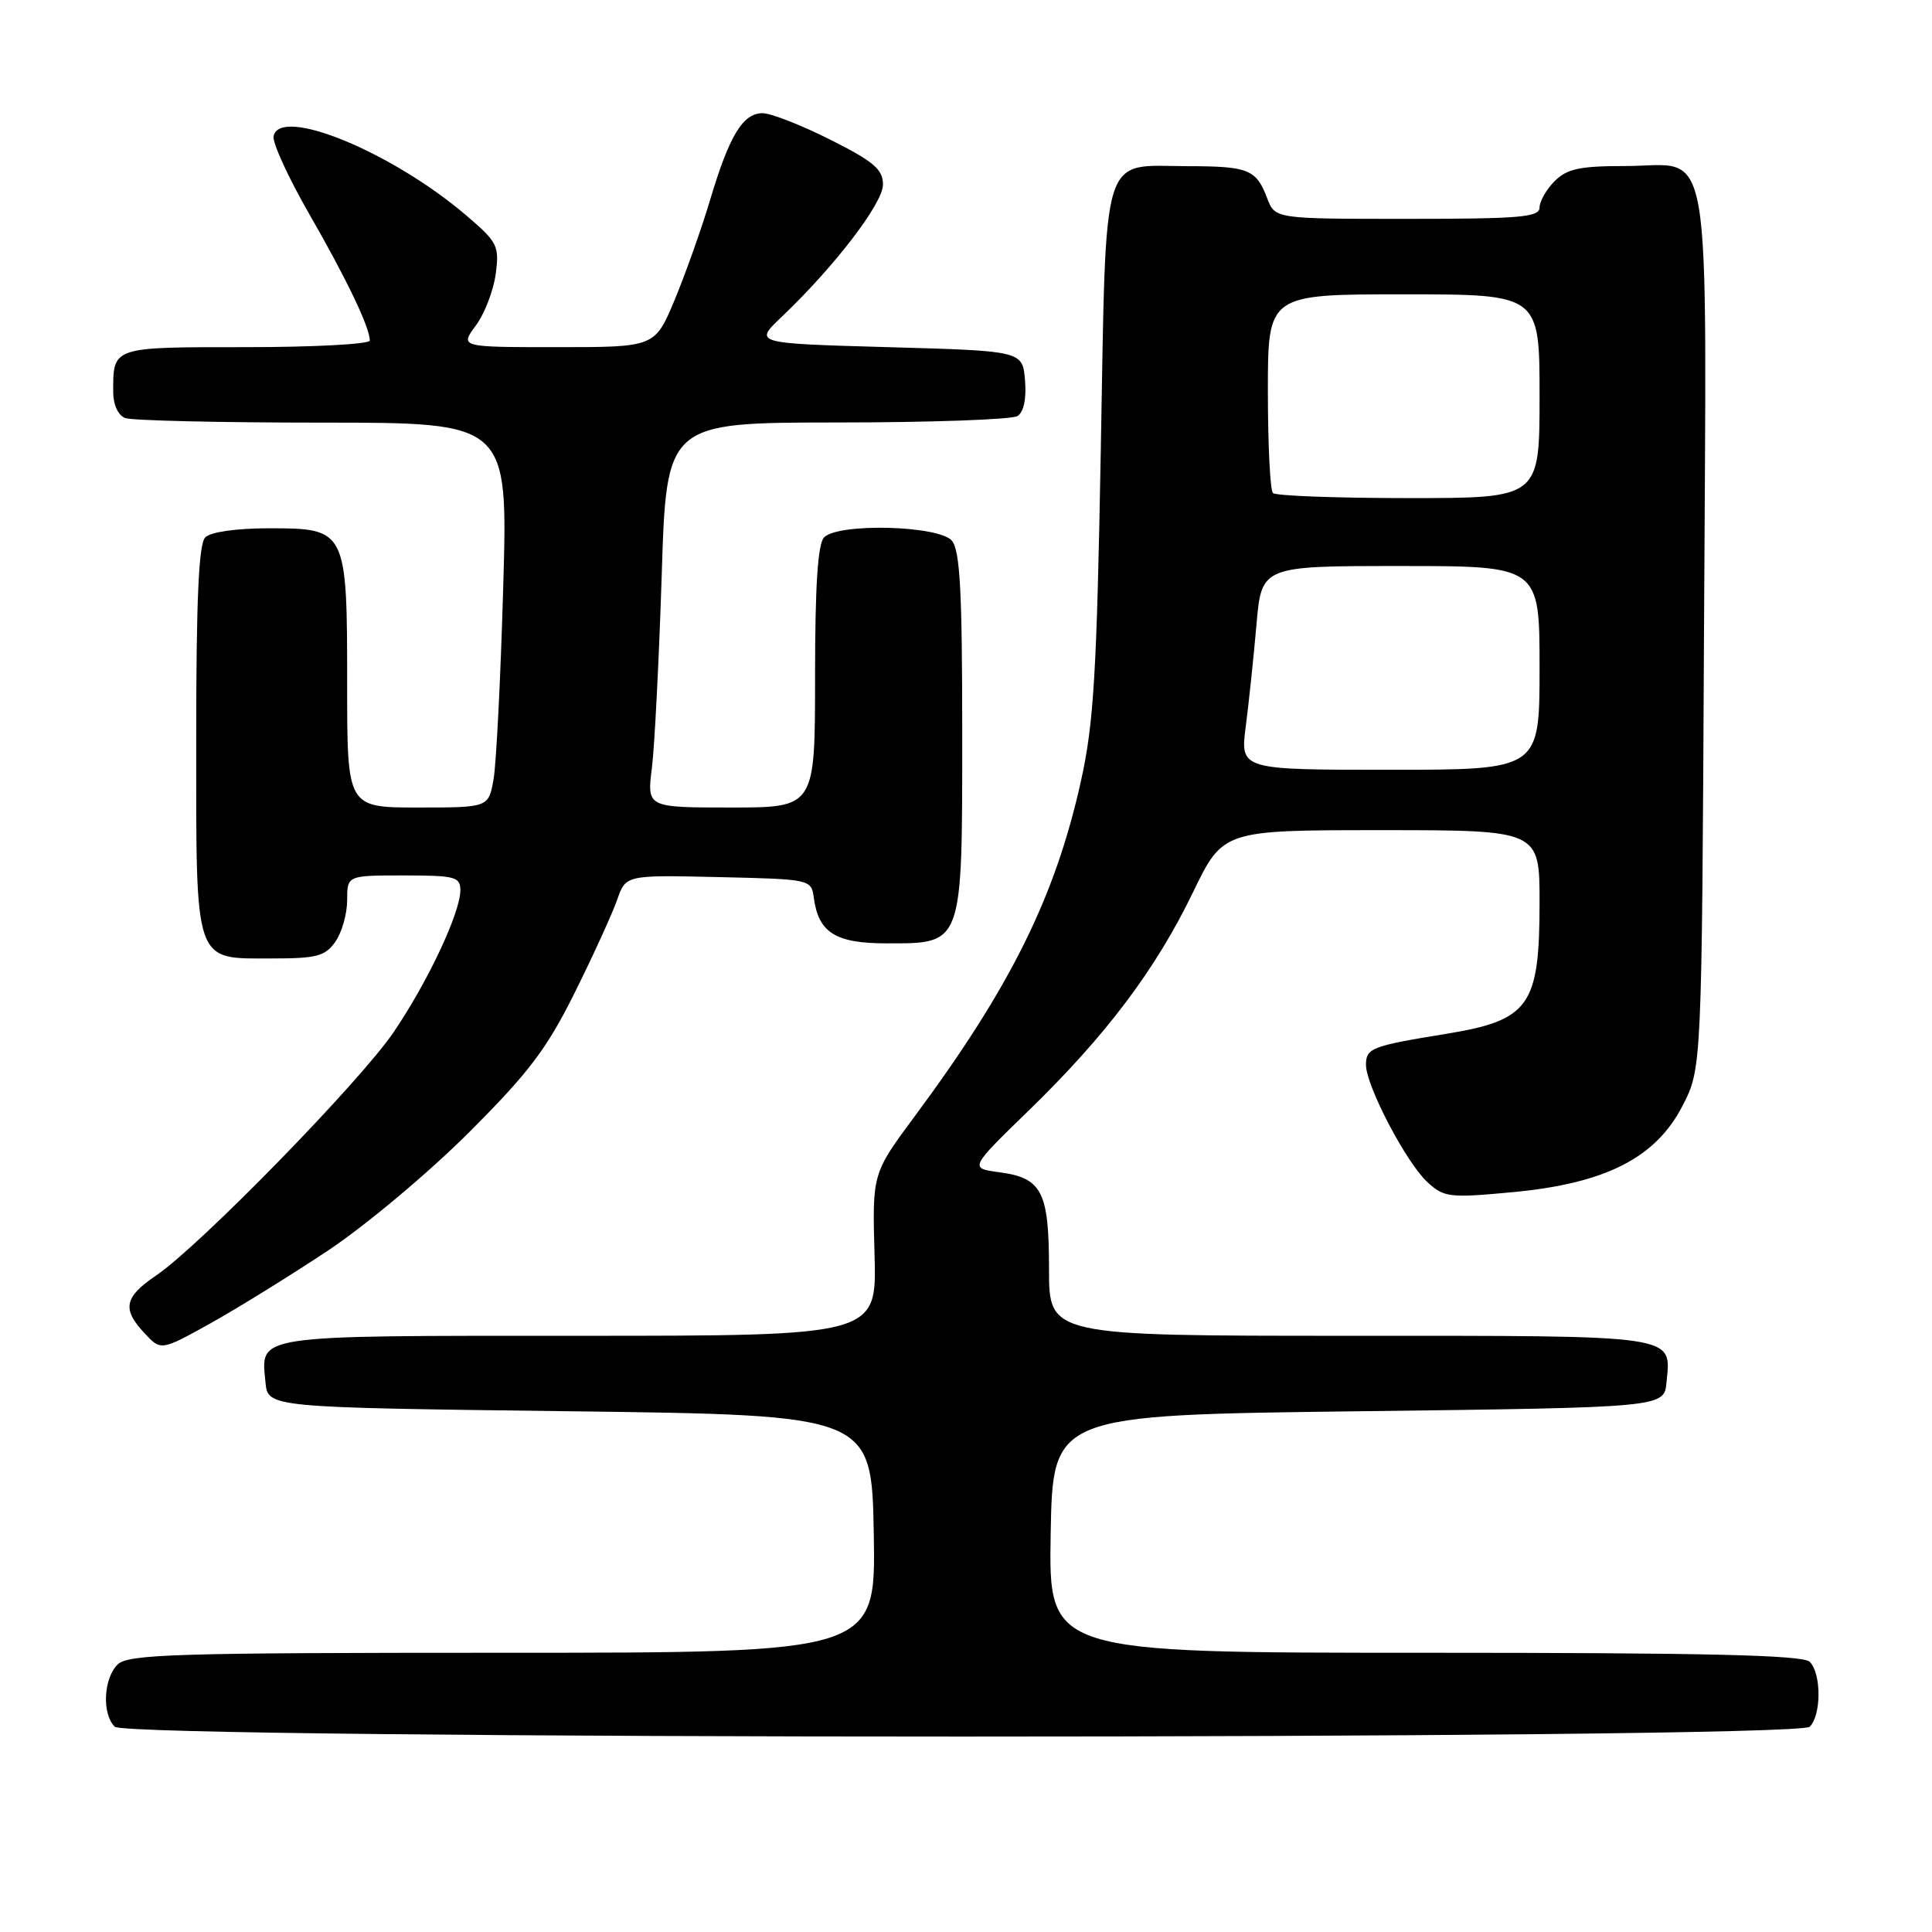 <?xml version="1.0" encoding="UTF-8" standalone="no"?>
<!DOCTYPE svg PUBLIC "-//W3C//DTD SVG 1.1//EN" "http://www.w3.org/Graphics/SVG/1.1/DTD/svg11.dtd" >
<svg xmlns="http://www.w3.org/2000/svg" xmlns:xlink="http://www.w3.org/1999/xlink" version="1.1" viewBox="0 0 256 256">
 <g >
 <path fill="currentColor"
d=" M 239.80 228.80 C 241.35 227.25 241.35 221.75 239.80 220.20 C 238.90 219.30 226.19 219.00 188.77 219.00 C 138.95 219.00 138.95 219.00 139.22 203.25 C 139.50 187.50 139.50 187.50 180.00 187.00 C 220.50 186.50 220.50 186.50 220.82 183.18 C 221.43 176.80 222.80 177.00 178.88 177.00 C 139.00 177.00 139.00 177.00 139.00 168.19 C 139.00 157.89 138.08 156.09 132.43 155.33 C 128.44 154.80 128.44 154.80 136.31 147.15 C 146.55 137.21 153.13 128.47 158.07 118.25 C 162.06 110.00 162.06 110.00 183.03 110.00 C 204.00 110.00 204.00 110.00 204.00 119.57 C 204.00 133.34 202.67 135.20 191.50 137.01 C 181.73 138.60 181.00 138.88 181.00 141.10 C 181.00 143.87 186.35 154.09 189.15 156.65 C 191.35 158.67 192.06 158.75 200.42 157.97 C 212.73 156.82 219.38 153.44 222.94 146.53 C 225.50 141.56 225.50 141.56 225.79 83.65 C 226.12 16.21 227.11 22.00 215.35 22.00 C 209.33 22.00 207.64 22.36 206.00 24.00 C 204.90 25.10 204.00 26.68 204.00 27.50 C 204.00 28.78 201.39 29.00 186.48 29.00 C 168.95 29.00 168.95 29.00 167.91 26.27 C 166.46 22.45 165.44 22.03 157.44 22.02 C 145.74 21.99 146.60 19.18 145.86 59.67 C 145.33 89.19 144.93 95.87 143.23 103.50 C 139.83 118.84 133.90 130.80 121.23 147.88 C 115.58 155.50 115.58 155.50 115.88 166.25 C 116.19 177.00 116.19 177.00 76.72 177.00 C 33.24 177.00 34.57 176.80 35.18 183.18 C 35.50 186.50 35.50 186.50 75.50 187.00 C 115.50 187.50 115.50 187.50 115.78 203.25 C 116.05 219.00 116.05 219.00 66.60 219.00 C 22.97 219.00 16.96 219.19 15.57 220.57 C 13.71 222.43 13.50 227.10 15.20 228.80 C 16.94 230.54 238.06 230.54 239.80 228.80 Z  M 43.50 165.68 C 48.45 162.38 56.82 155.37 62.10 150.09 C 70.09 142.11 72.45 138.99 76.17 131.50 C 78.63 126.55 81.15 121.02 81.78 119.22 C 82.92 115.94 82.92 115.94 95.21 116.22 C 107.47 116.50 107.50 116.51 107.84 119.00 C 108.47 123.60 110.73 125.00 117.50 125.00 C 127.64 125.00 127.50 125.39 127.50 97.05 C 127.50 78.40 127.21 72.95 126.13 71.65 C 124.45 69.63 111.13 69.27 109.20 71.20 C 108.36 72.04 108.00 77.58 108.00 89.70 C 108.00 107.00 108.00 107.00 96.86 107.00 C 85.72 107.00 85.72 107.00 86.38 101.75 C 86.74 98.86 87.32 87.39 87.68 76.25 C 88.31 56.00 88.31 56.00 110.91 55.98 C 123.33 55.98 134.09 55.59 134.82 55.13 C 135.65 54.61 136.02 52.84 135.82 50.40 C 135.50 46.50 135.50 46.50 117.69 46.00 C 99.88 45.50 99.88 45.50 103.56 42.00 C 110.58 35.32 117.00 26.94 117.00 24.46 C 117.00 22.45 115.79 21.41 110.02 18.51 C 106.19 16.58 102.15 15.00 101.05 15.00 C 98.43 15.00 96.64 17.95 94.09 26.50 C 92.94 30.35 90.82 36.31 89.39 39.75 C 86.77 46.00 86.77 46.00 73.86 46.00 C 60.94 46.00 60.94 46.00 63.04 43.15 C 64.20 41.59 65.39 38.51 65.68 36.32 C 66.18 32.60 65.94 32.10 61.86 28.61 C 52.00 20.16 37.09 14.01 36.25 18.05 C 36.08 18.90 38.21 23.55 40.99 28.38 C 45.94 36.99 49.00 43.38 49.00 45.12 C 49.00 45.60 41.62 46.00 32.61 46.00 C 14.74 46.00 15.00 45.91 15.00 51.97 C 15.00 53.62 15.66 55.04 16.58 55.39 C 17.45 55.73 29.22 56.00 42.74 56.00 C 67.31 56.00 67.31 56.00 66.68 77.75 C 66.34 89.71 65.76 101.19 65.40 103.25 C 64.74 107.00 64.74 107.00 55.37 107.00 C 46.00 107.00 46.00 107.00 46.00 90.72 C 46.00 70.16 45.92 70.00 35.64 70.00 C 31.34 70.00 27.91 70.49 27.20 71.20 C 26.33 72.07 26.00 79.39 26.00 97.87 C 26.00 128.13 25.61 127.00 36.10 127.00 C 41.98 127.00 43.09 126.70 44.44 124.78 C 45.30 123.56 46.00 121.08 46.00 119.28 C 46.00 116.00 46.00 116.00 53.50 116.00 C 60.30 116.00 61.00 116.18 61.00 117.97 C 61.00 120.93 56.69 130.10 52.15 136.78 C 47.68 143.36 26.47 165.09 20.70 169.00 C 16.45 171.88 16.14 173.45 19.17 176.68 C 21.33 178.99 21.33 178.99 27.92 175.33 C 31.54 173.31 38.55 168.97 43.50 165.68 Z  M 165.07 96.25 C 165.48 93.09 166.12 87.01 166.49 82.75 C 167.17 75.00 167.17 75.00 185.59 75.00 C 204.00 75.00 204.00 75.00 204.00 88.50 C 204.00 102.00 204.00 102.00 184.17 102.00 C 164.33 102.00 164.33 102.00 165.07 96.25 Z  M 168.67 65.33 C 168.30 64.97 168.00 58.89 168.00 51.83 C 168.00 39.00 168.00 39.00 186.00 39.00 C 204.00 39.00 204.00 39.00 204.00 52.50 C 204.00 66.00 204.00 66.00 186.67 66.00 C 177.13 66.00 169.03 65.70 168.67 65.33 Z "/>
</g>
</svg>